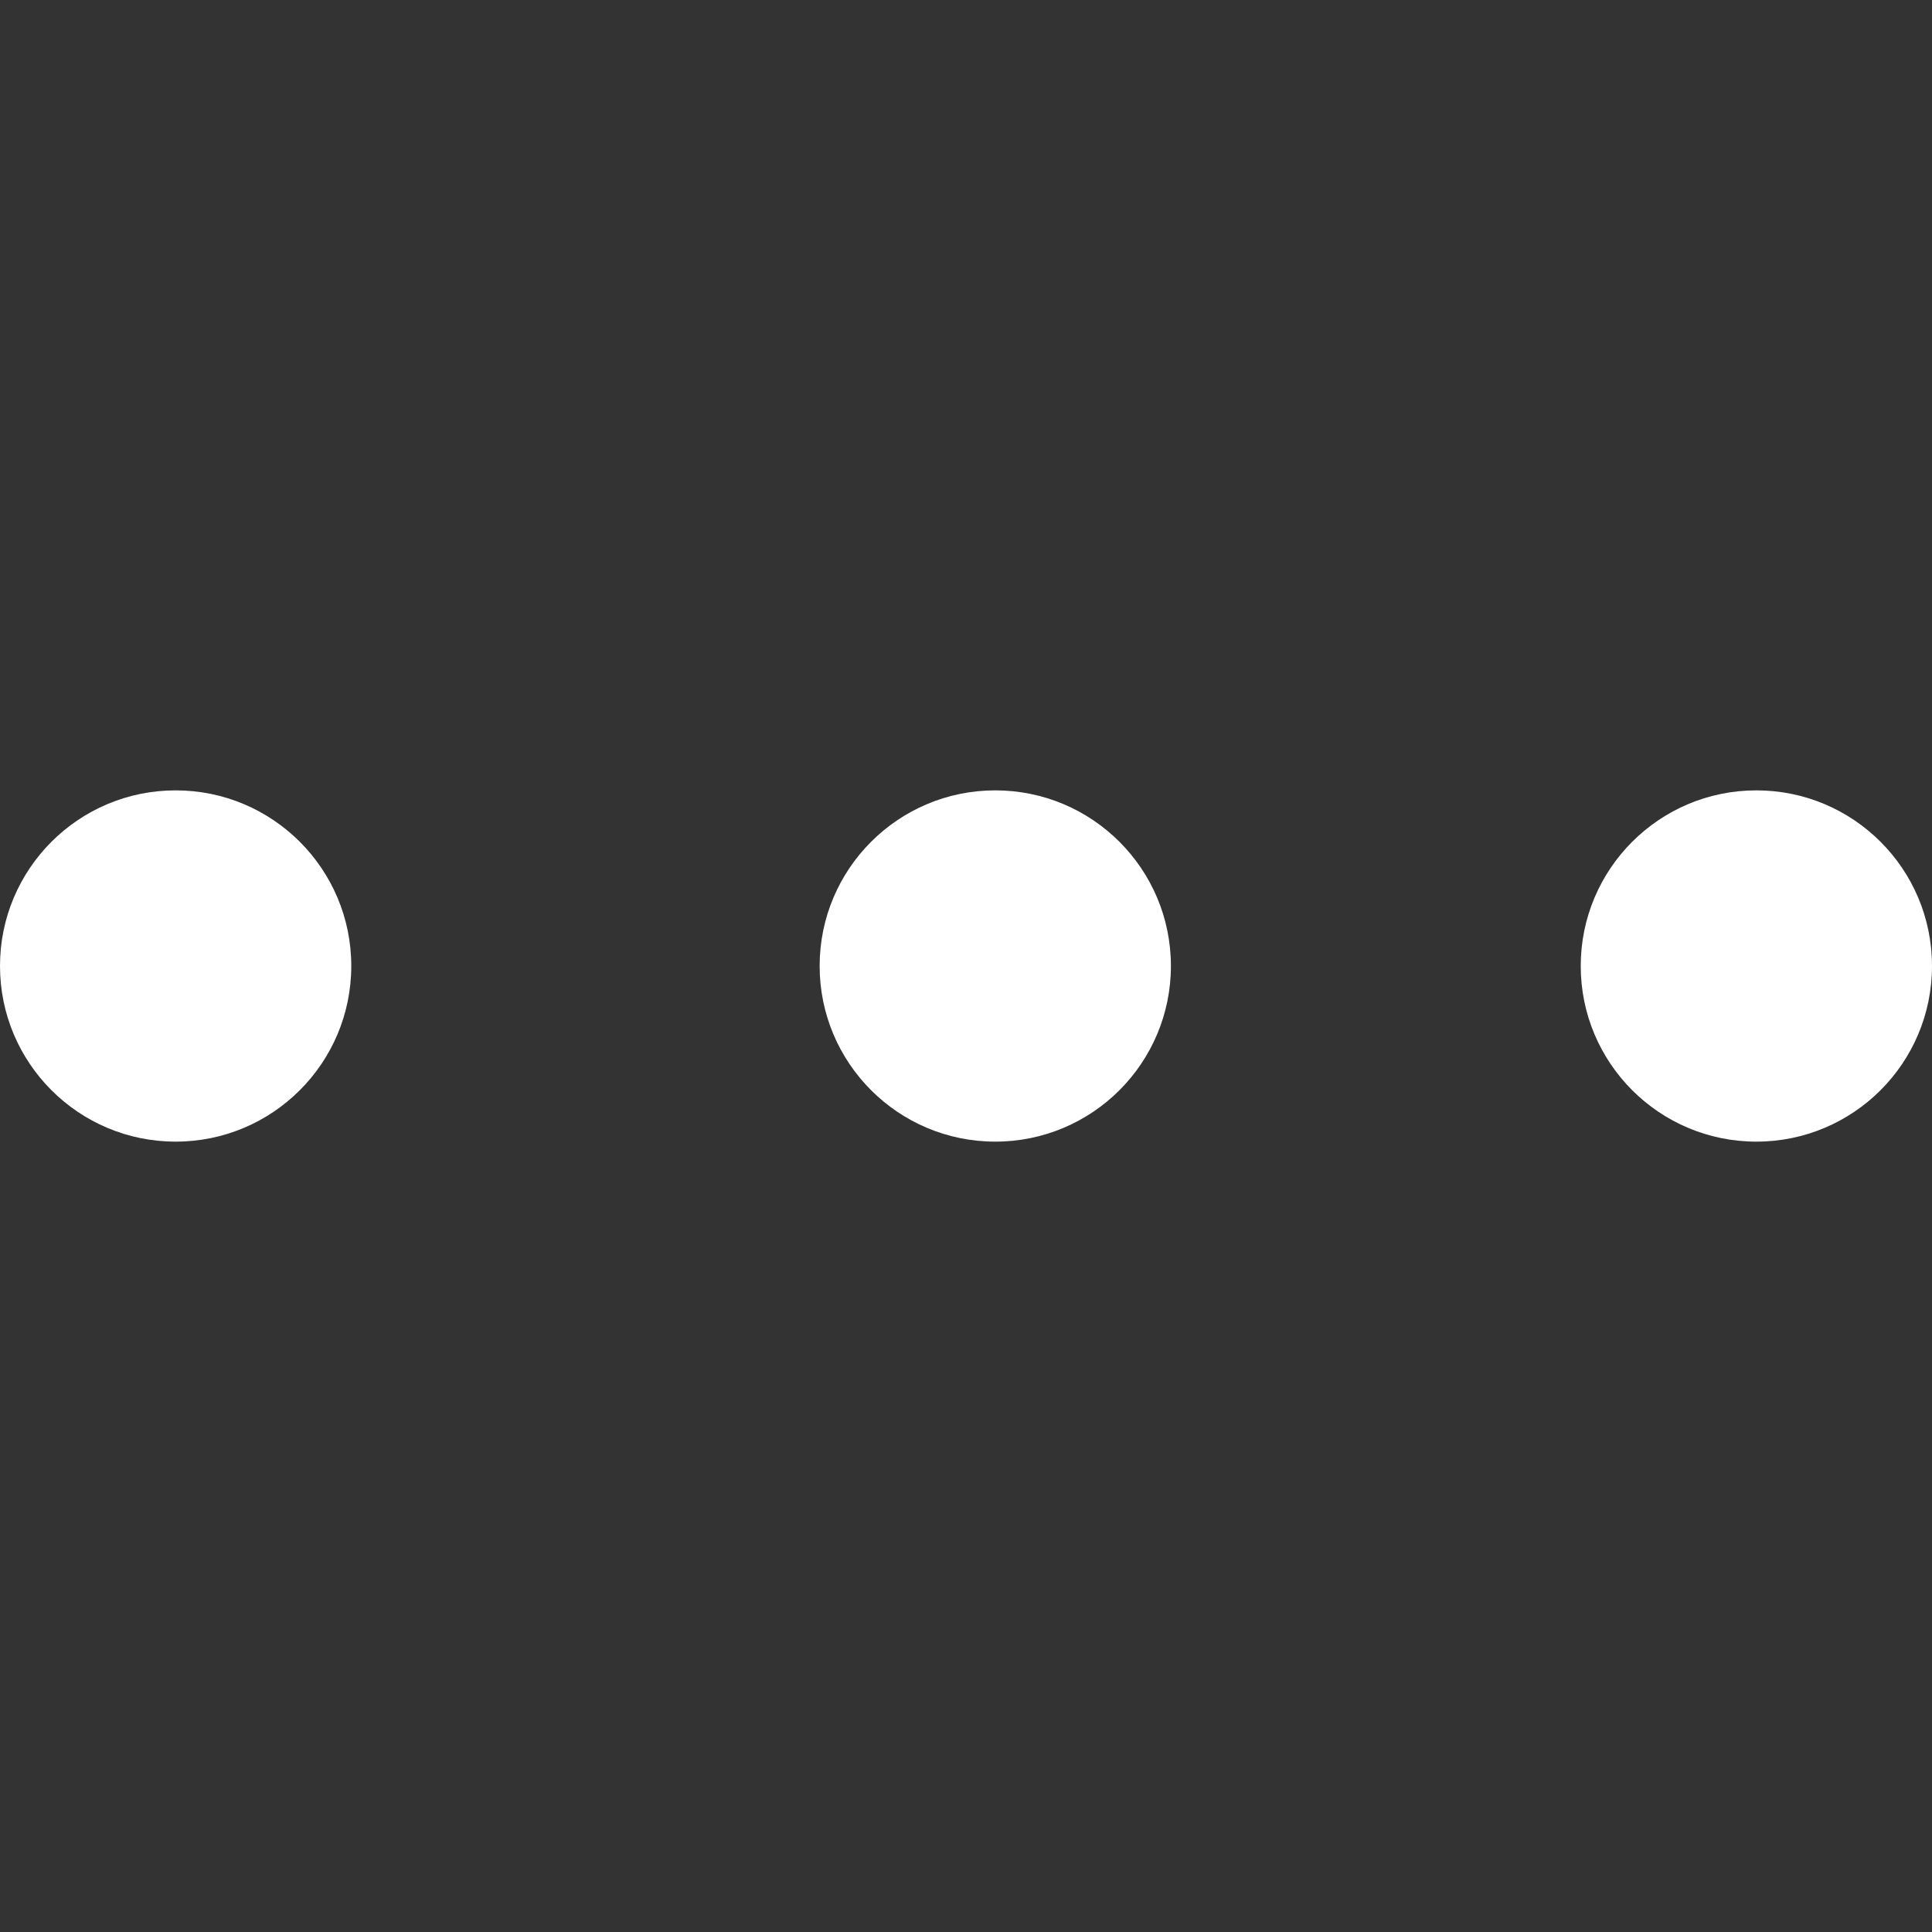 <?xml version="1.0" encoding="iso-8859-1"?>
<!-- Generator: Adobe Illustrator 16.0.0, SVG Export Plug-In . SVG Version: 6.00 Build 0)  -->
<!DOCTYPE svg PUBLIC "-//W3C//DTD SVG 1.1//EN" "http://www.w3.org/Graphics/SVG/1.1/DTD/svg11.dtd">
<svg fill="#fff" version="1.1" id="Capa_1" xmlns="http://www.w3.org/2000/svg" xmlns:xlink="http://www.w3.org/1999/xlink" x="0px" y="0px"
	 width="612px" height="612px" viewBox="0 0 612 612" style="enable-background:new 0 0 612 612;" xml:space="preserve">
<rect x="0" y="0" width="612" height="612" fill="#333333" stroke="none"/>
<g>
	<g id="Ellipse_2_copy_3">
		<g>
			<path d="M55.636,250.364C24.907,250.364,0,275.27,0,306c0,30.73,24.907,55.636,55.636,55.636S111.273,336.73,111.273,306
				C111.273,275.27,86.366,250.364,55.636,250.364z M315.273,250.364c-30.73,0-55.636,24.907-55.636,55.636
				c0,30.729,24.907,55.636,55.636,55.636c30.729,0,55.636-24.905,55.636-55.636C370.909,275.27,346.003,250.364,315.273,250.364z
				 M556.364,250.364c-30.73,0-55.636,24.907-55.636,55.636c0,30.729,24.906,55.636,55.636,55.636
				C587.093,361.636,612,336.73,612,306C612,275.27,587.093,250.364,556.364,250.364z"/>
		</g>
	</g>
</g>
<g>
</g>
<g>
</g>
<g>
</g>
<g>
</g>
<g>
</g>
<g>
</g>
<g>
</g>
<g>
</g>
<g>
</g>
<g>
</g>
<g>
</g>
<g>
</g>
<g>
</g>
<g>
</g>
<g>
</g>
</svg>
